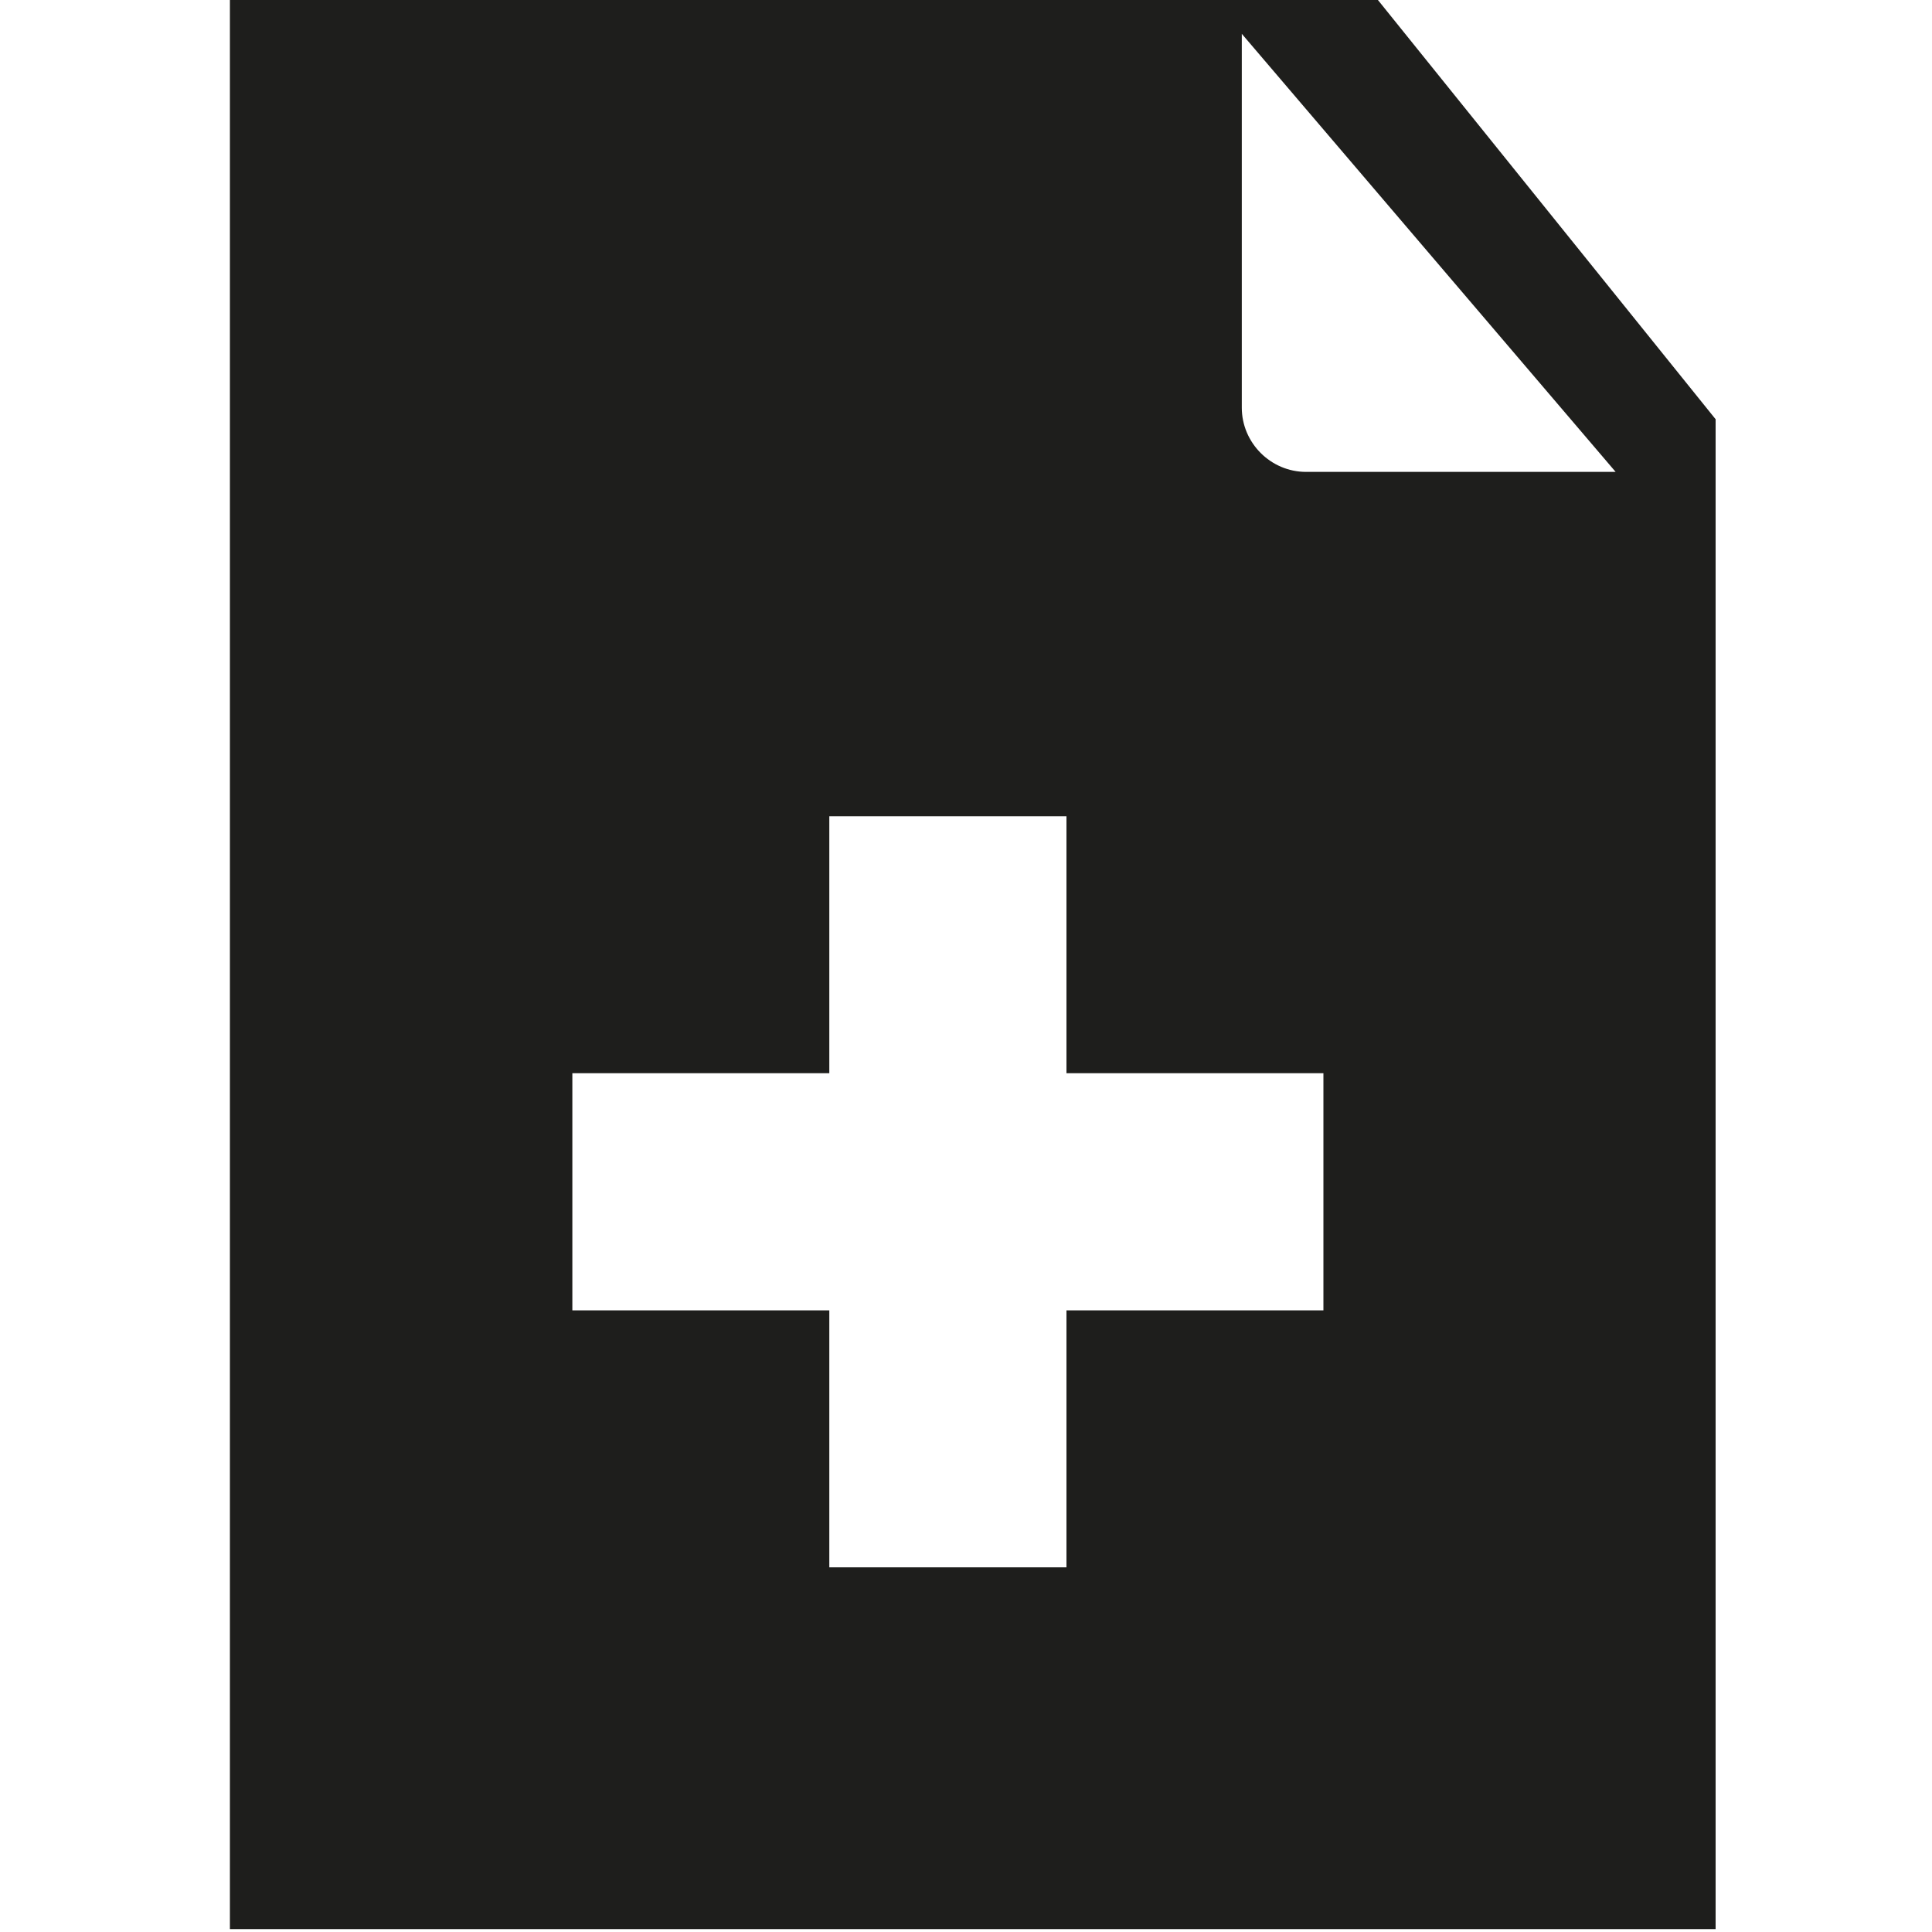 <svg viewBox="0 0 40 40" xmlns="http://www.w3.org/2000/svg">
  <path fill="#1e1e1c" d="M28.48-.06H4.76v40h30.76V8.68zM27.4 27.13h-5.32v5.32h-4.91v-5.32h-5.32v-4.91h5.32V16.9h4.91v5.32h5.32zm-.36-17.36c-.73 0-1.33-.6-1.33-1.33V.7l7.74 9.07z"/>
</svg>
